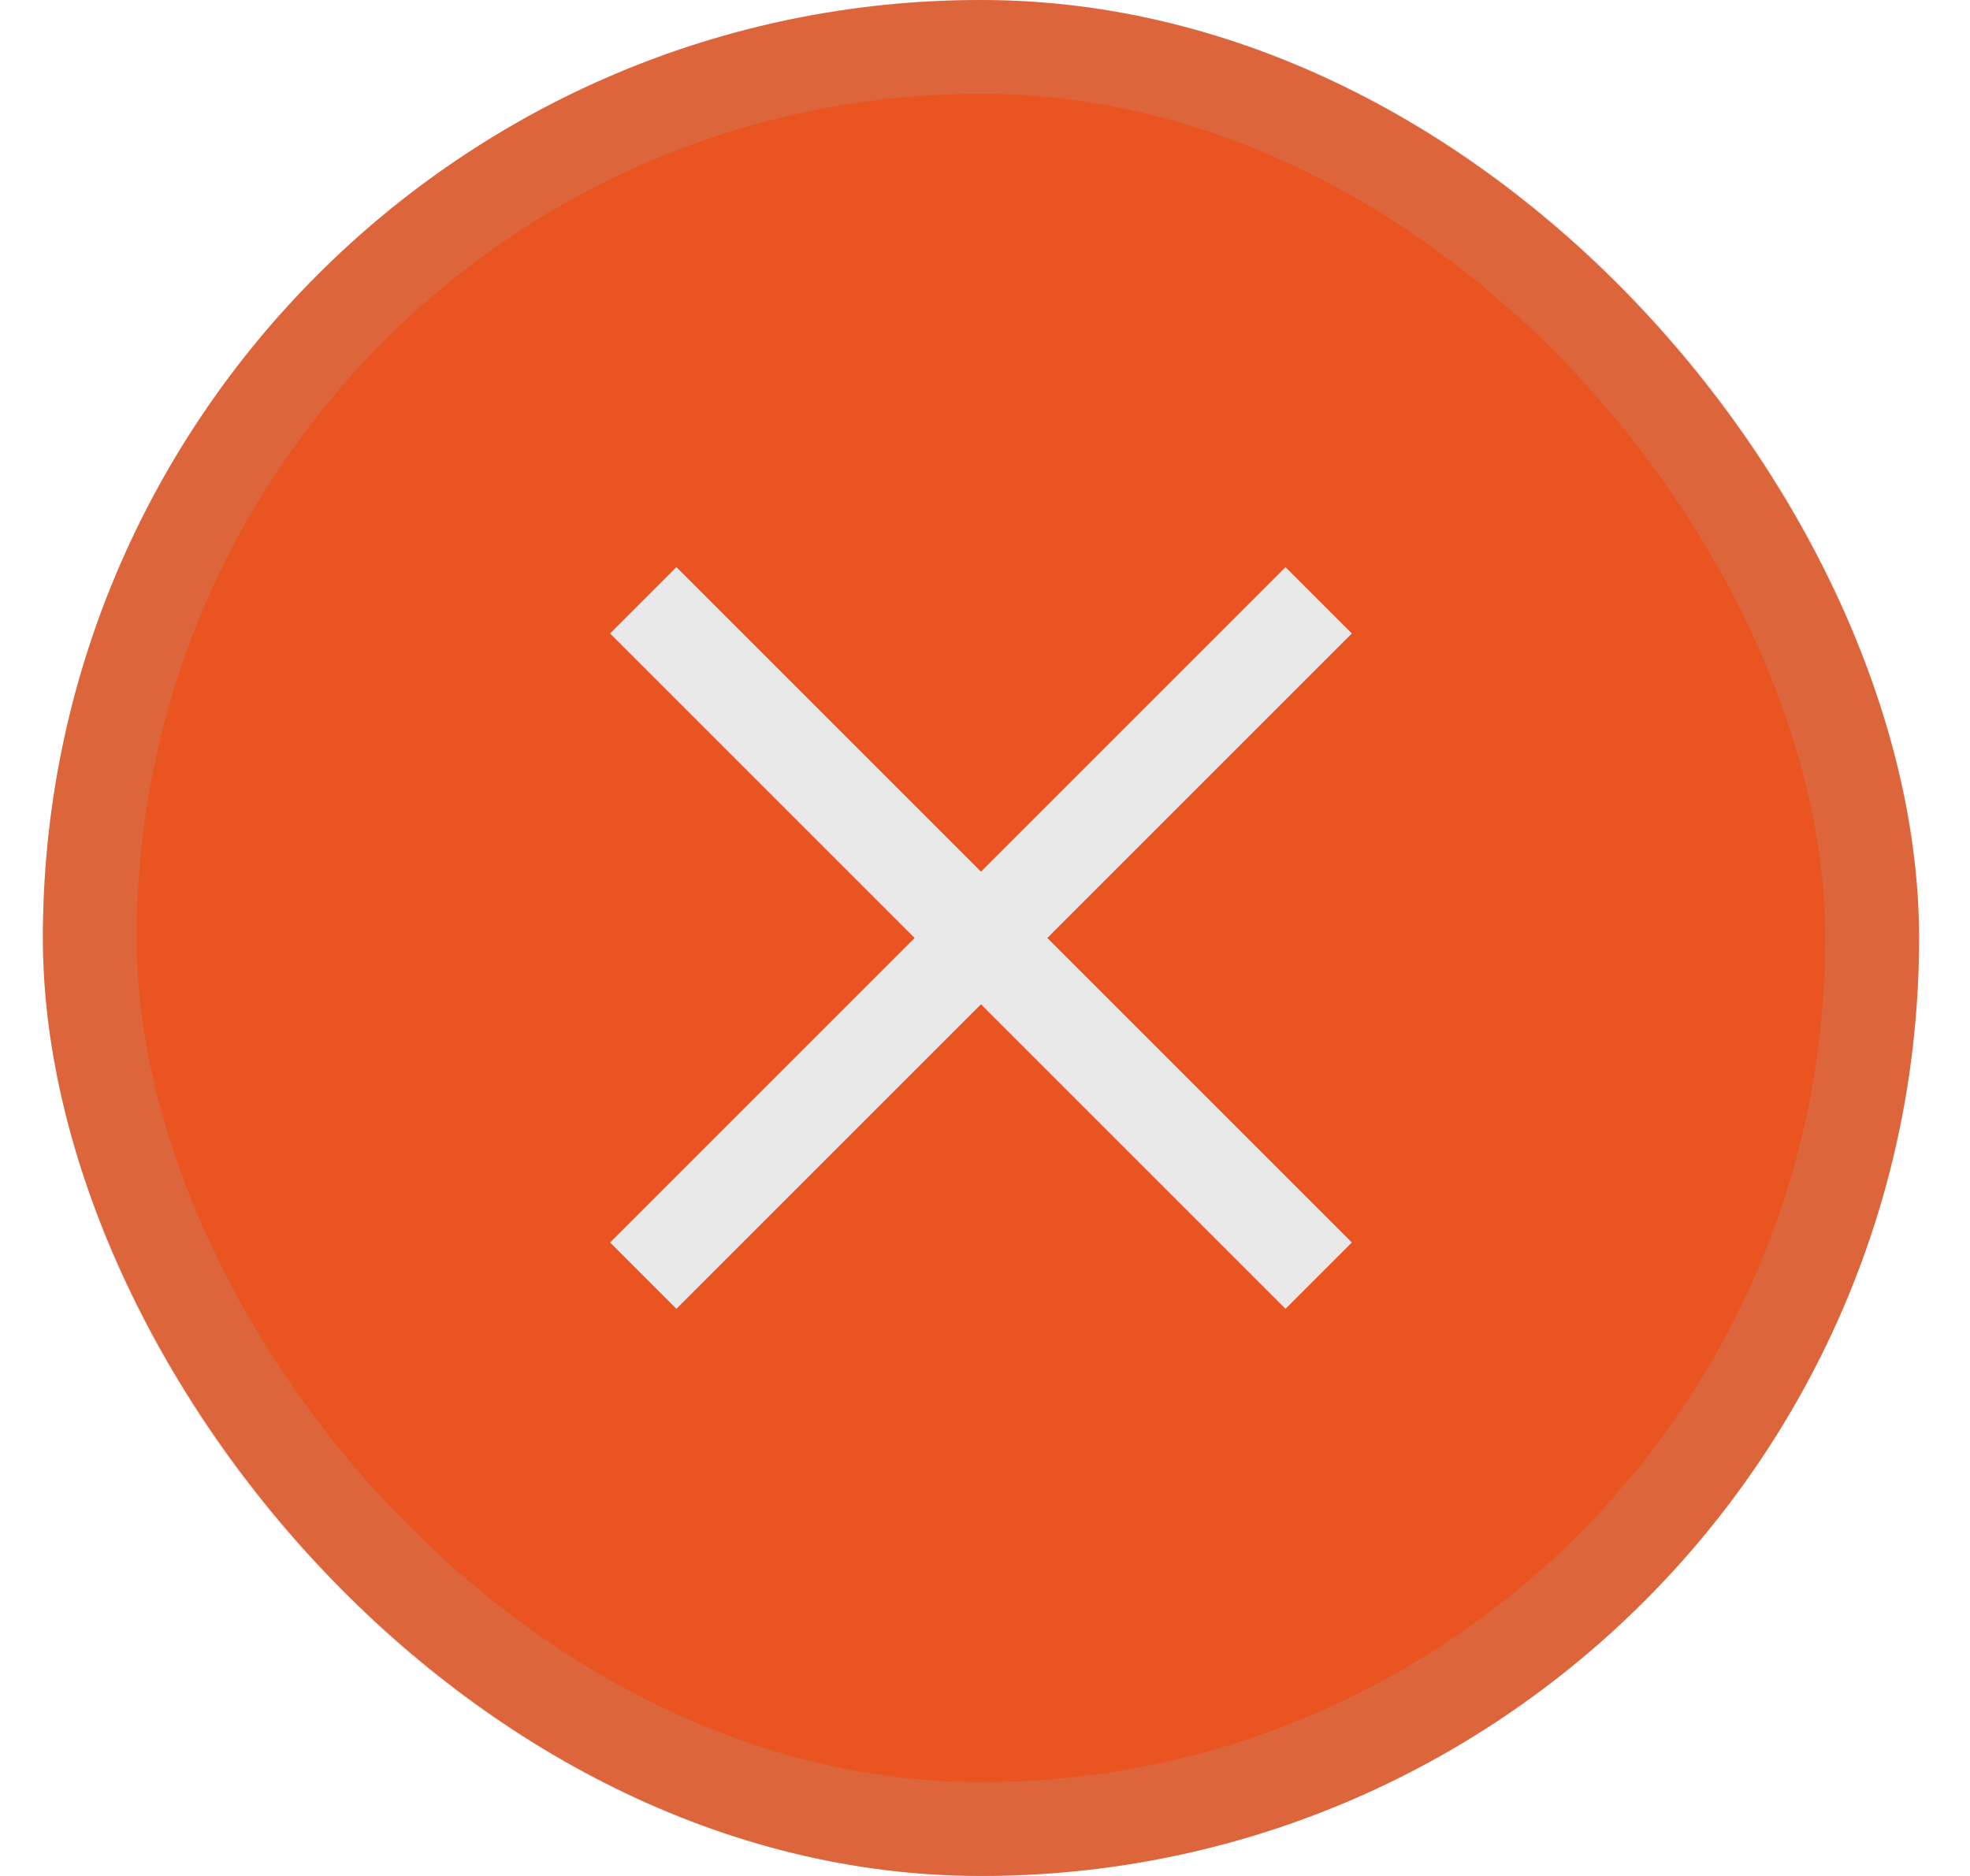 <svg width="21" height="20" viewBox="0 0 21 20" fill="none" xmlns="http://www.w3.org/2000/svg">
<rect x="0.457" width="20" height="20" rx="10" fill="#E95420"/>
<rect x="0.957" y="0.5" width="19" height="19" rx="9.5" stroke="#AEAEAE" stroke-opacity="0.2"/>
<path d="M6.857 6.4L14.057 13.6" stroke="#E9E9E9"/>
<path d="M14.057 6.4L6.857 13.6" stroke="#E9E9E9"/>
</svg>
